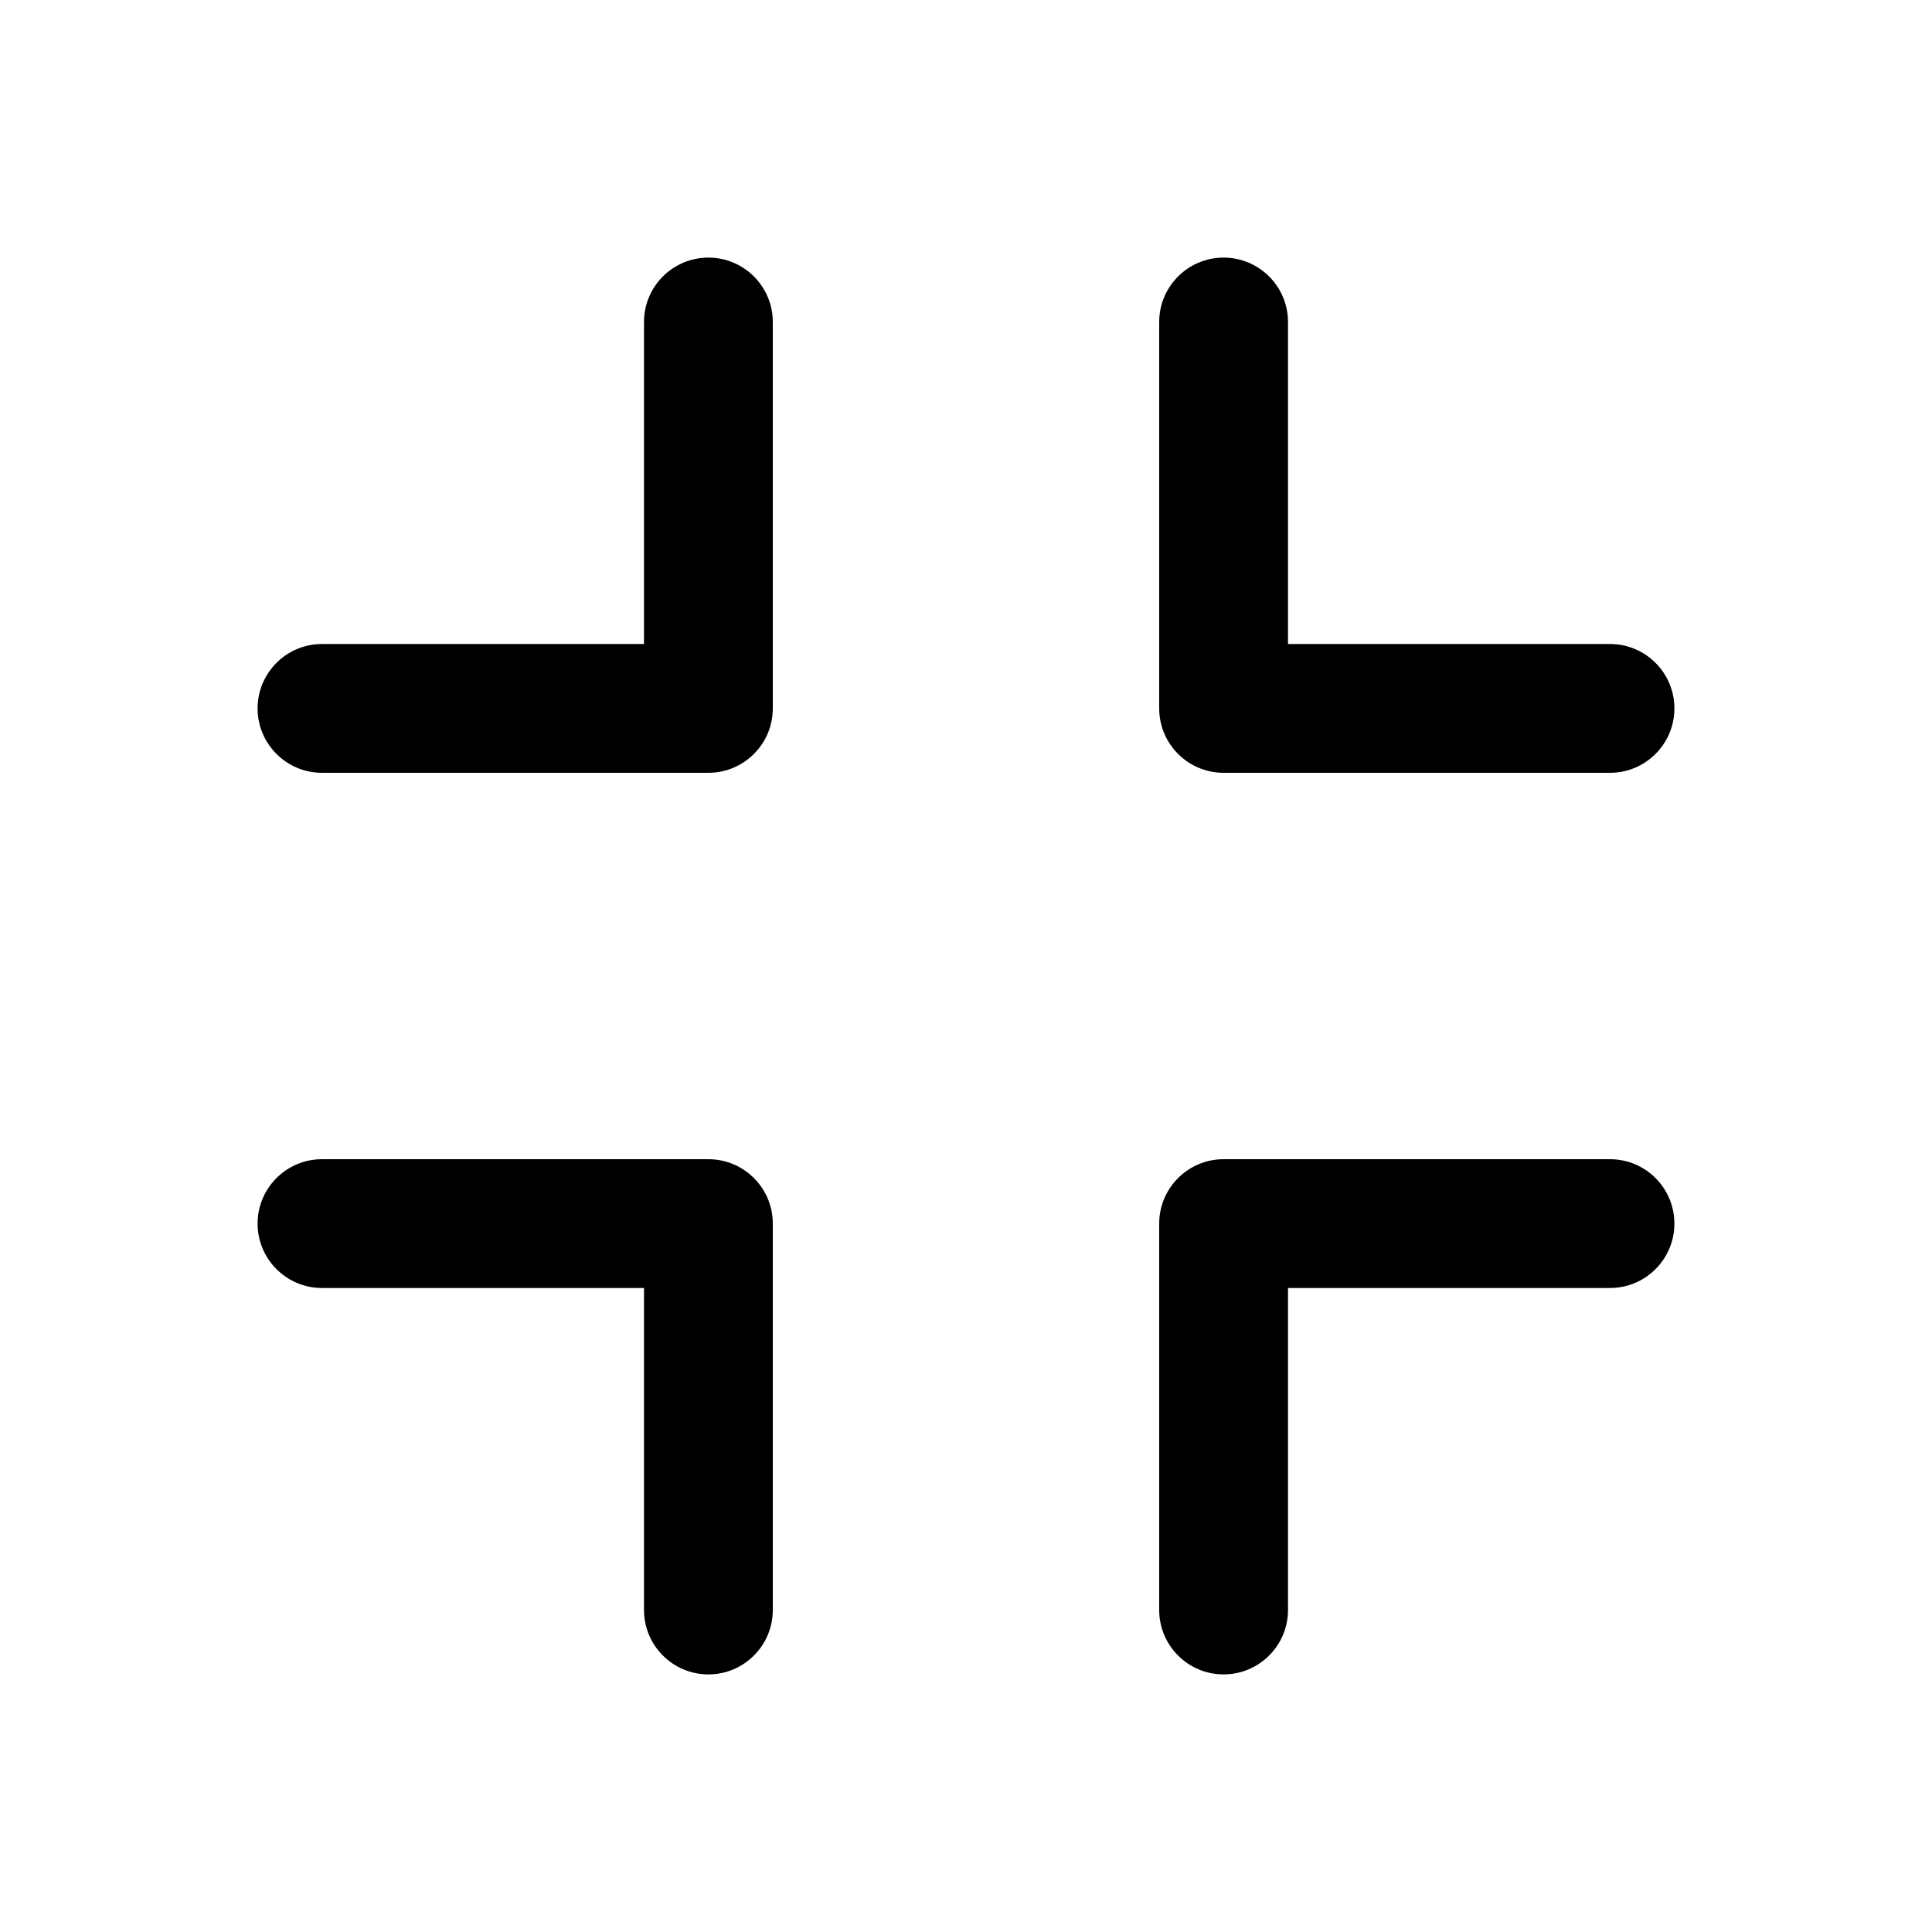 <svg width="15" height="15" viewBox="0 0 15 15" fill="none" xmlns="http://www.w3.org/2000/svg"><path d="M5.5 9C5.776 9 6 9.224 6 9.5V12.5C6 12.776 5.776 13 5.5 13C5.224 13 5 12.776 5 12.5V10H2.5C2.224 10 2 9.776 2 9.5C2 9.224 2.224 9 2.5 9H5.5ZM12.5 9C12.776 9 13 9.224 13 9.5C13 9.776 12.776 10 12.5 10H10V12.5C10 12.776 9.776 13 9.5 13C9.224 13 9 12.776 9 12.5V9.5C9 9.224 9.224 9 9.5 9H12.5ZM5.5 2C5.776 2 6 2.224 6 2.5V5.5C6 5.776 5.776 6 5.5 6H2.5C2.224 6 2 5.776 2 5.5C2 5.224 2.224 5 2.5 5H5V2.5C5 2.224 5.224 2 5.5 2ZM9.5 2C9.776 2 10 2.224 10 2.5V5H12.5C12.776 5 13 5.224 13 5.5C13 5.776 12.776 6 12.5 6H9.5C9.224 6 9 5.776 9 5.5V2.5C9 2.224 9.224 2 9.5 2Z" fill="currentColor"/></svg>